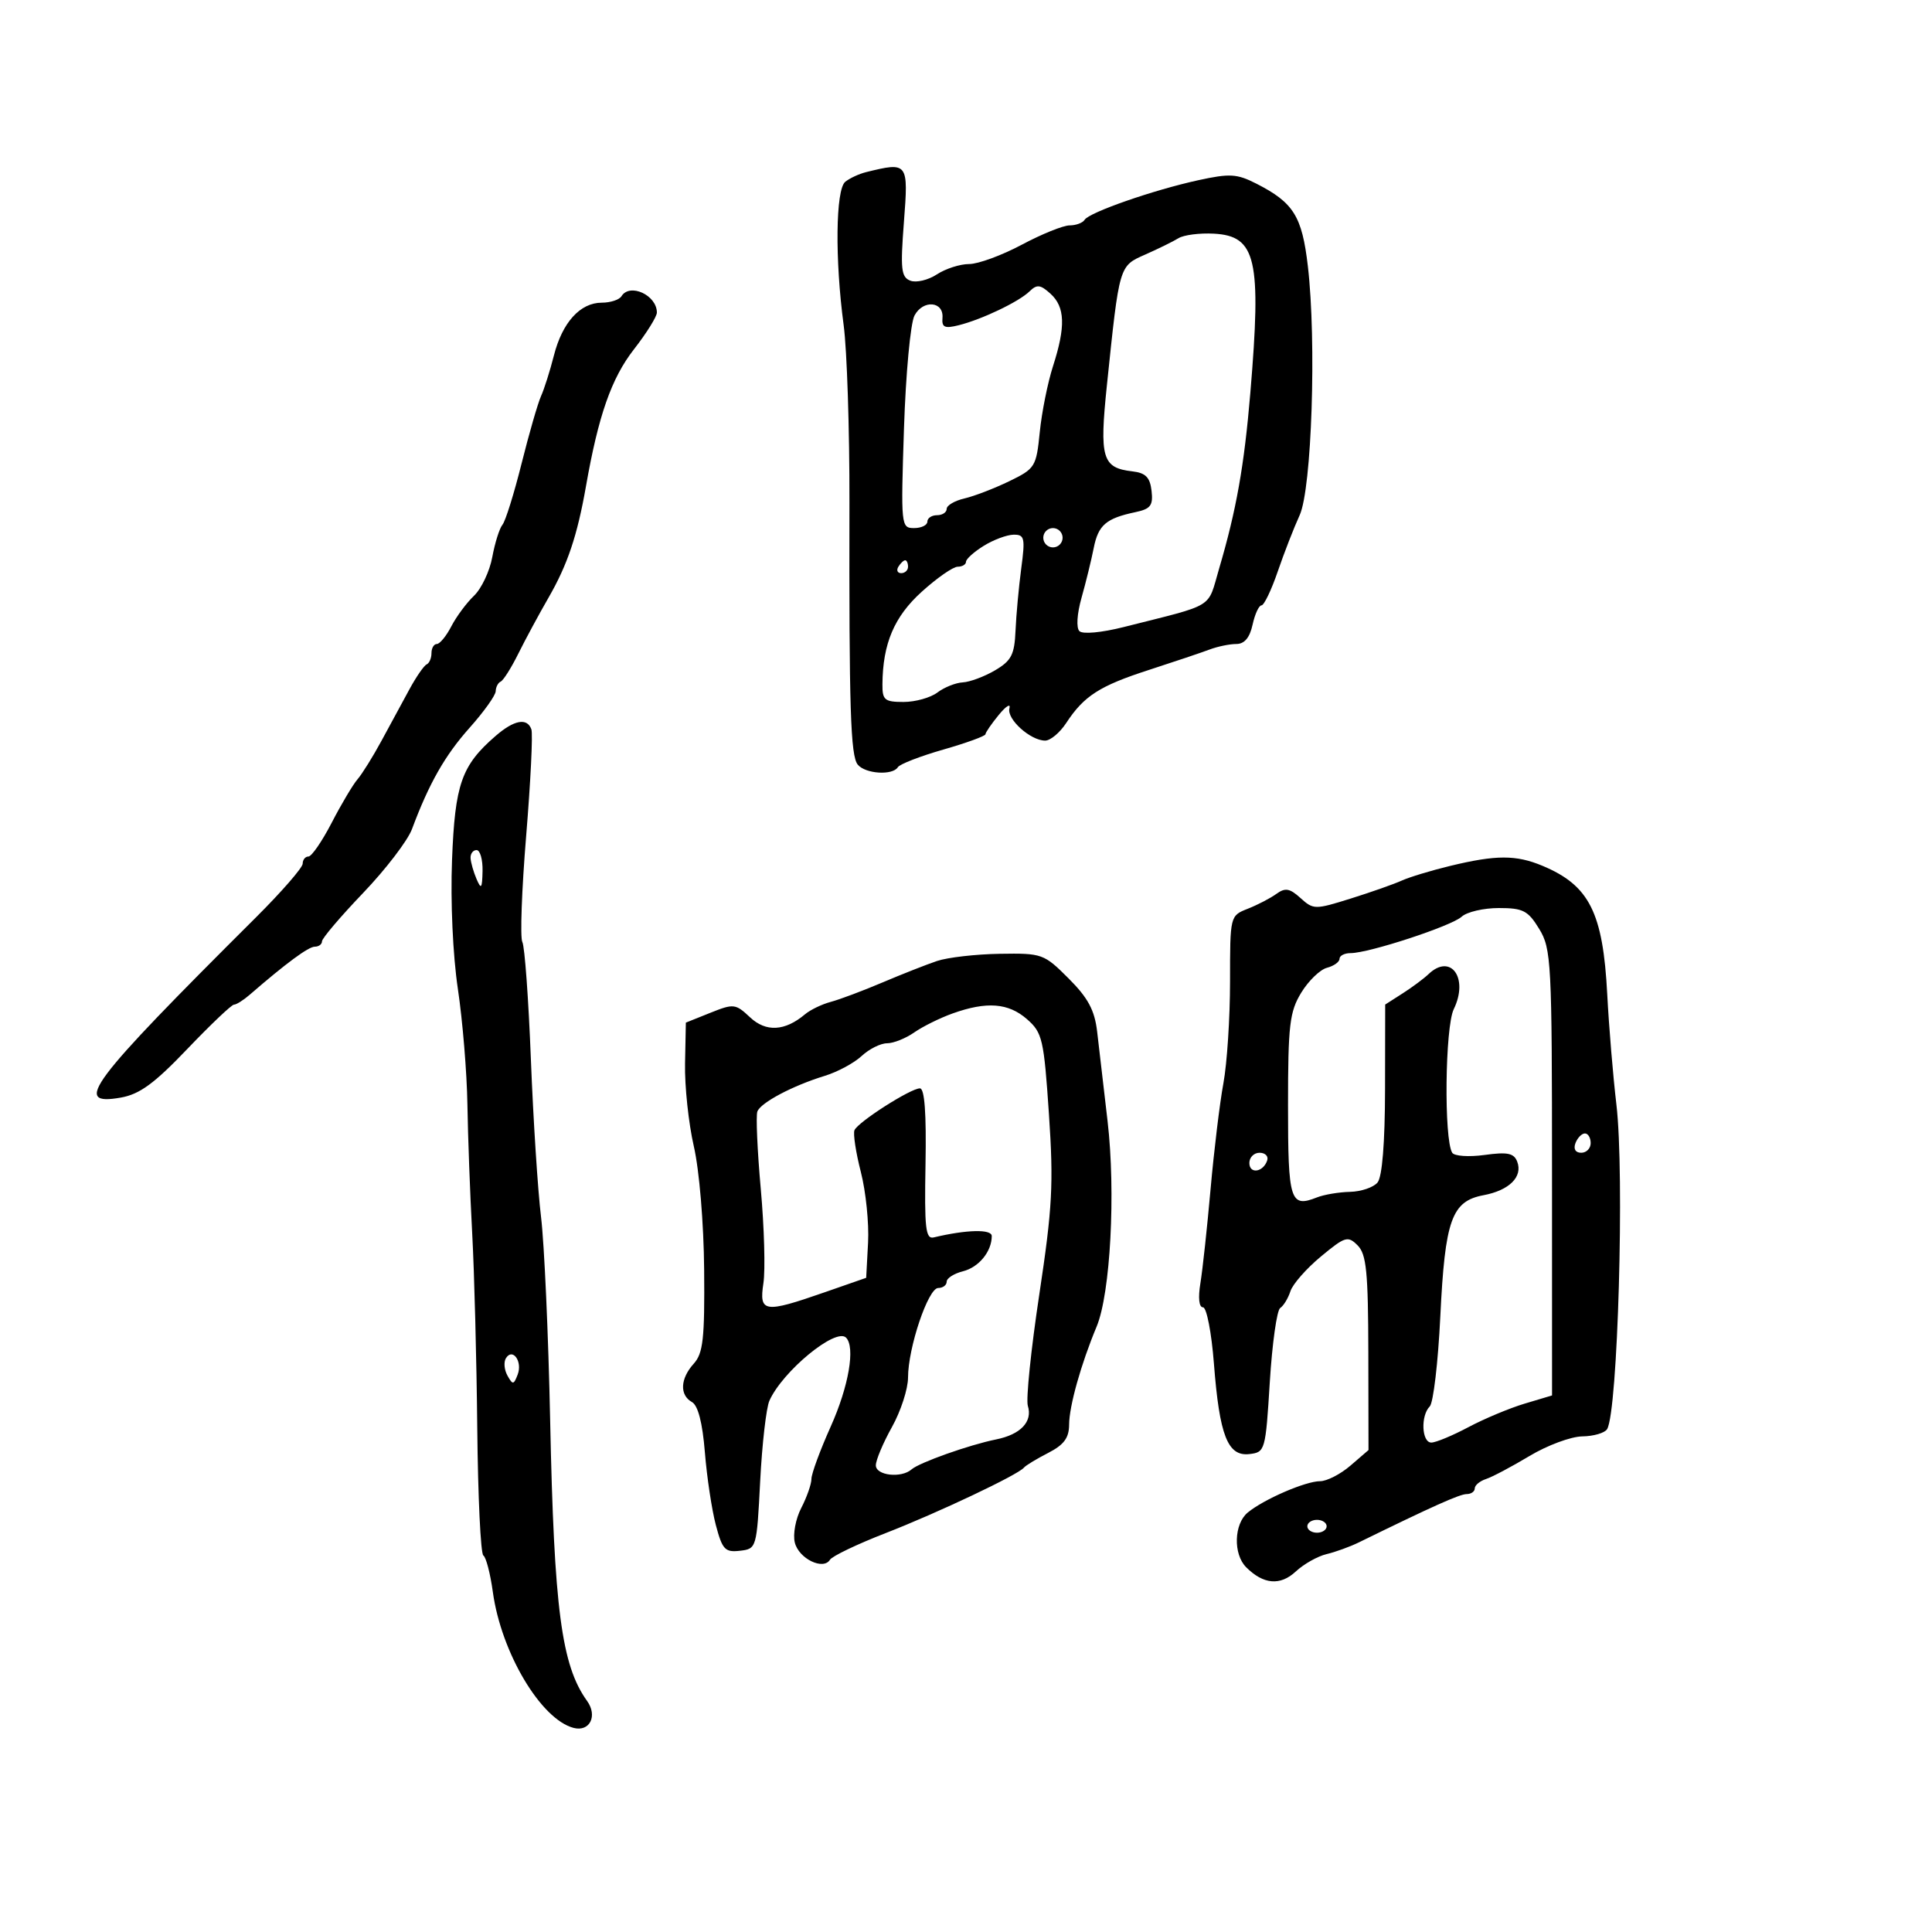 <svg xmlns="http://www.w3.org/2000/svg" width="300" height="300" viewBox="0 0 300 300" version="1.1">
	<path d="M 134.500 26.724 C 133.400 26.994, 131.938 27.672, 131.250 28.230 C 129.755 29.444, 129.635 40.288, 131.004 50.500 C 131.520 54.350, 131.923 66.725, 131.901 78 C 131.837 110.061, 132.069 117.379, 133.196 118.737 C 134.389 120.174, 138.609 120.441, 139.420 119.130 C 139.715 118.652, 142.892 117.420, 146.479 116.393 C 150.065 115.365, 153.010 114.294, 153.022 114.012 C 153.034 113.731, 153.968 112.375, 155.096 111 C 156.225 109.625, 156.966 109.170, 156.744 109.990 C 156.294 111.651, 160.002 115, 162.293 115 C 163.105 115, 164.575 113.771, 165.559 112.269 C 168.319 108.057, 170.743 106.503, 178.417 104.023 C 182.312 102.763, 186.534 101.343, 187.797 100.867 C 189.060 100.390, 190.937 100, 191.968 100 C 193.236 100, 194.054 99.031, 194.500 97 C 194.862 95.350, 195.484 94, 195.882 94 C 196.280 94, 197.414 91.638, 198.404 88.750 C 199.393 85.862, 200.926 81.925, 201.809 80 C 203.691 75.902, 204.445 53.033, 203.085 41.343 C 202.180 33.564, 200.865 31.458, 195.073 28.510 C 192.070 26.981, 190.956 26.916, 186.073 27.983 C 179.096 29.507, 169.132 32.977, 168.420 34.130 C 168.124 34.608, 167.072 35, 166.082 35 C 165.092 35, 161.752 36.350, 158.660 38 C 155.568 39.650, 151.888 41, 150.484 41 C 149.079 41, 146.824 41.724, 145.473 42.610 C 144.121 43.495, 142.271 43.934, 141.362 43.585 C 139.930 43.036, 139.796 41.816, 140.360 34.475 C 141.072 25.216, 141.003 25.125, 134.500 26.724 M 183 36.985 C 182.175 37.491, 179.857 38.632, 177.849 39.520 C 173.753 41.331, 173.831 41.066, 171.883 59.785 C 170.701 71.147, 171.143 72.650, 175.823 73.191 C 177.896 73.430, 178.571 74.113, 178.813 76.215 C 179.075 78.491, 178.671 79.026, 176.313 79.525 C 171.741 80.491, 170.538 81.528, 169.830 85.109 C 169.461 86.974, 168.612 90.441, 167.942 92.812 C 167.234 95.321, 167.096 97.492, 167.612 98.003 C 168.123 98.508, 171.050 98.237, 174.500 97.365 C 188.913 93.720, 187.437 94.627, 189.310 88.268 C 191.980 79.210, 193.202 72.328, 194.152 61 C 195.893 40.244, 195.068 36.641, 188.493 36.283 C 186.297 36.163, 183.825 36.479, 183 36.985 M 159.869 45.241 C 158.206 46.863, 152.468 49.605, 148.847 50.507 C 146.689 51.045, 146.223 50.833, 146.347 49.372 C 146.568 46.774, 143.343 46.491, 142.004 48.992 C 141.379 50.160, 140.648 58.009, 140.369 66.552 C 139.875 81.665, 139.909 82, 141.932 82 C 143.069 82, 144 81.550, 144 81 C 144 80.450, 144.675 80, 145.500 80 C 146.325 80, 147 79.559, 147 79.019 C 147 78.480, 148.238 77.752, 149.750 77.401 C 151.262 77.051, 154.389 75.850, 156.697 74.732 C 160.742 72.772, 160.914 72.496, 161.455 67.099 C 161.763 64.020, 162.687 59.415, 163.508 56.866 C 165.494 50.698, 165.389 47.662, 163.119 45.608 C 161.547 44.185, 161.012 44.125, 159.869 45.241 M 96.500 46 C 96.160 46.550, 94.784 47, 93.441 47 C 90.095 47, 87.317 50.065, 86.011 55.197 C 85.409 57.564, 84.511 60.400, 84.014 61.500 C 83.518 62.600, 82.157 67.314, 80.990 71.977 C 79.824 76.639, 78.489 80.914, 78.024 81.477 C 77.559 82.039, 76.848 84.300, 76.442 86.500 C 76.037 88.700, 74.760 91.404, 73.603 92.508 C 72.446 93.612, 70.861 95.750, 70.081 97.258 C 69.301 98.766, 68.288 100, 67.831 100 C 67.374 100, 67 100.638, 67 101.417 C 67 102.196, 66.662 102.983, 66.250 103.167 C 65.838 103.350, 64.642 105.075, 63.594 107 C 62.546 108.925, 60.593 112.525, 59.254 115 C 57.914 117.475, 56.234 120.175, 55.521 121 C 54.808 121.825, 53.001 124.862, 51.507 127.750 C 50.013 130.637, 48.388 133, 47.895 133 C 47.403 133, 47 133.500, 47 134.112 C 47 134.724, 43.737 138.474, 39.750 142.445 C 13.753 168.338, 11.187 171.758, 18.750 170.434 C 21.672 169.922, 23.953 168.257, 29.081 162.889 C 32.701 159.100, 35.964 156, 36.331 156 C 36.699 156, 37.788 155.317, 38.750 154.483 C 44.406 149.579, 47.898 147, 48.882 147 C 49.497 147, 50 146.625, 50 146.166 C 50 145.707, 52.871 142.331, 56.380 138.664 C 59.889 134.996, 63.304 130.534, 63.970 128.747 C 66.621 121.638, 69.090 117.298, 72.926 113 C 75.136 110.525, 76.956 107.975, 76.972 107.333 C 76.987 106.692, 77.338 106.017, 77.750 105.833 C 78.162 105.650, 79.393 103.700, 80.484 101.500 C 81.575 99.300, 83.683 95.393, 85.168 92.817 C 88.122 87.696, 89.644 83.167, 90.990 75.500 C 92.916 64.523, 94.946 58.726, 98.428 54.256 C 100.393 51.735, 102 49.161, 102 48.536 C 102 45.829, 97.802 43.894, 96.500 46 M 162 83.500 C 162 84.325, 162.675 85, 163.500 85 C 164.325 85, 165 84.325, 165 83.500 C 165 82.675, 164.325 82, 163.500 82 C 162.675 82, 162 82.675, 162 83.500 M 152.750 84.758 C 151.238 85.696, 150 86.809, 150 87.232 C 150 87.654, 149.419 88, 148.710 88 C 148 88, 145.490 89.746, 143.132 91.881 C 138.849 95.756, 137.079 99.922, 137.024 106.250 C 137.003 108.701, 137.360 109, 140.309 109 C 142.129 109, 144.491 108.339, 145.559 107.532 C 146.626 106.724, 148.400 106.016, 149.500 105.959 C 150.600 105.901, 152.850 105.062, 154.500 104.094 C 157.049 102.598, 157.529 101.669, 157.691 97.917 C 157.796 95.487, 158.196 91.138, 158.580 88.250 C 159.210 83.518, 159.092 83.003, 157.389 83.027 C 156.350 83.041, 154.262 83.820, 152.750 84.758 M 139.500 88 C 139.160 88.550, 139.359 89, 139.941 89 C 140.523 89, 141 88.550, 141 88 C 141 87.450, 140.802 87, 140.559 87 C 140.316 87, 139.840 87.450, 139.500 88 M 76.946 114.286 C 71.654 118.874, 70.645 121.751, 70.190 133.564 C 69.940 140.023, 70.319 148.347, 71.099 153.564 C 71.834 158.479, 72.500 166.550, 72.579 171.500 C 72.658 176.450, 72.992 185.450, 73.322 191.500 C 73.651 197.550, 74.006 211.177, 74.109 221.783 C 74.213 232.389, 74.638 241.277, 75.055 241.534 C 75.472 241.792, 76.134 244.342, 76.528 247.201 C 77.821 256.604, 83.982 266.978, 89.063 268.306 C 91.575 268.963, 92.833 266.444, 91.157 264.114 C 87.180 258.588, 86.035 249.877, 85.427 220.500 C 85.153 207.300, 84.518 193.125, 84.015 189 C 83.512 184.875, 82.802 173.850, 82.436 164.500 C 82.071 155.150, 81.474 146.948, 81.109 146.274 C 80.745 145.599, 81.013 138.174, 81.704 129.774 C 82.395 121.373, 82.759 113.938, 82.512 113.250 C 81.850 111.408, 79.833 111.783, 76.946 114.286 M 73.070 133.250 C 73.109 133.938, 73.527 135.400, 74 136.500 C 74.720 138.176, 74.871 137.974, 74.930 135.250 C 74.968 133.463, 74.550 132, 74 132 C 73.450 132, 73.032 132.563, 73.070 133.250 M 225.167 134.461 C 222.234 135.170, 218.859 136.194, 217.667 136.735 C 216.475 137.277, 212.915 138.530, 209.756 139.520 C 204.185 141.267, 203.950 141.265, 201.947 139.452 C 200.261 137.926, 199.573 137.808, 198.191 138.806 C 197.261 139.479, 195.262 140.516, 193.750 141.112 C 191 142.196, 191 142.196, 191 152.414 C 191 158.034, 190.536 165.141, 189.970 168.206 C 189.403 171.271, 188.507 178.666, 187.977 184.639 C 187.448 190.613, 186.737 197.188, 186.398 199.250 C 186.022 201.535, 186.180 203, 186.801 203 C 187.364 203, 188.124 206.914, 188.498 211.750 C 189.363 222.923, 190.638 226.176, 194 225.788 C 196.448 225.506, 196.514 225.275, 197.174 214.606 C 197.545 208.614, 198.272 203.439, 198.790 203.106 C 199.307 202.773, 200.021 201.600, 200.376 200.500 C 200.731 199.400, 202.856 196.980, 205.097 195.122 C 208.871 191.993, 209.293 191.864, 210.809 193.380 C 212.178 194.749, 212.450 197.489, 212.473 210.092 L 212.500 225.166 209.694 227.583 C 208.151 228.912, 206.029 230, 204.978 230 C 202.725 230, 196.240 232.810, 193.750 234.865 C 191.603 236.638, 191.468 241.325, 193.506 243.363 C 196.184 246.041, 198.799 246.265, 201.207 244.021 C 202.446 242.867, 204.594 241.654, 205.980 241.325 C 207.366 240.997, 209.625 240.177, 211 239.503 C 222.468 233.884, 226.675 231.999, 227.750 232 C 228.438 232, 229 231.602, 229 231.117 C 229 230.631, 229.787 229.976, 230.750 229.661 C 231.713 229.346, 234.750 227.737, 237.500 226.086 C 240.250 224.435, 243.936 223.065, 245.691 223.042 C 247.446 223.019, 249.182 222.514, 249.549 221.920 C 251.213 219.228, 252.271 182.279, 250.993 171.500 C 250.472 167.100, 249.832 159.408, 249.573 154.407 C 248.911 141.683, 246.795 137.484, 239.509 134.439 C 235.409 132.726, 232.316 132.731, 225.167 134.461 M 226.964 142.347 C 225.390 143.794, 212.563 148, 209.722 148 C 208.775 148, 208 148.398, 208 148.883 C 208 149.369, 207.123 149.996, 206.050 150.277 C 204.978 150.557, 203.180 152.297, 202.054 154.143 C 200.247 157.107, 200.007 159.157, 200.004 171.643 C 200 186.512, 200.336 187.580, 204.500 185.932 C 205.600 185.497, 207.907 185.109, 209.628 185.070 C 211.348 185.032, 213.271 184.379, 213.901 183.620 C 214.630 182.740, 215.054 177.474, 215.069 169.113 L 215.091 155.987 217.795 154.256 C 219.283 153.305, 221.095 151.958, 221.821 151.263 C 225.275 147.962, 228.091 151.869, 225.740 156.700 C 224.385 159.485, 224.197 176.891, 225.499 178.999 C 225.823 179.523, 228.077 179.677, 230.524 179.342 C 234.090 178.853, 235.084 179.057, 235.592 180.380 C 236.490 182.719, 234.362 184.842, 230.364 185.591 C 225.406 186.522, 224.380 189.403, 223.650 204.439 C 223.305 211.555, 222.567 217.833, 222.011 218.389 C 220.573 219.827, 220.757 224, 222.258 224 C 222.950 224, 225.537 222.925, 228.008 221.612 C 230.479 220.299, 234.412 218.653, 236.750 217.954 L 241 216.683 240.996 182.092 C 240.993 149.371, 240.885 147.324, 239.011 144.250 C 237.270 141.394, 236.508 141, 232.729 141 C 230.364 141, 227.770 141.606, 226.964 142.347 M 145.500 149.222 C 143.850 149.778, 140.025 151.284, 137 152.569 C 133.975 153.854, 130.375 155.205, 129 155.571 C 127.625 155.937, 125.825 156.805, 125 157.500 C 121.875 160.132, 118.941 160.293, 116.465 157.967 C 114.211 155.849, 113.924 155.817, 110.300 157.269 L 106.500 158.792 106.373 165.146 C 106.303 168.641, 106.917 174.425, 107.737 178 C 108.591 181.717, 109.277 189.925, 109.340 197.172 C 109.434 207.871, 109.182 210.141, 107.725 211.751 C 105.622 214.075, 105.502 216.622, 107.444 217.709 C 108.390 218.238, 109.083 220.928, 109.453 225.509 C 109.763 229.354, 110.528 234.436, 111.153 236.802 C 112.160 240.617, 112.585 241.071, 114.895 240.802 C 117.478 240.503, 117.505 240.410, 118.040 230 C 118.336 224.225, 118.981 218.600, 119.473 217.500 C 121.521 212.917, 129.784 206.117, 131.373 207.707 C 132.841 209.175, 131.791 215.280, 129 221.500 C 127.350 225.178, 126 228.842, 126 229.643 C 126 230.444, 125.288 232.475, 124.419 234.157 C 123.542 235.853, 123.097 238.251, 123.421 239.541 C 124.047 242.036, 127.839 243.879, 128.880 242.194 C 129.227 241.633, 133.108 239.775, 137.505 238.066 C 145.598 234.921, 158.082 229.010, 159 227.890 C 159.275 227.554, 160.963 226.530, 162.750 225.614 C 165.207 224.355, 166.003 223.284, 166.011 221.224 C 166.022 218.344, 167.850 211.827, 170.281 206 C 172.431 200.847, 173.268 185.145, 171.983 174.085 C 171.371 168.813, 170.642 162.555, 170.363 160.178 C 169.973 156.854, 168.949 154.949, 165.928 151.928 C 162.101 148.101, 161.827 148.003, 155.250 148.106 C 151.537 148.165, 147.150 148.667, 145.500 149.222 M 147.921 157.367 C 145.953 158.071, 143.266 159.401, 141.949 160.323 C 140.632 161.245, 138.736 162, 137.736 162 C 136.735 162, 134.962 162.889, 133.795 163.976 C 132.628 165.063, 130.060 166.447, 128.087 167.052 C 123.106 168.578, 118.136 171.204, 117.604 172.591 C 117.358 173.230, 117.597 178.646, 118.134 184.627 C 118.671 190.607, 118.855 197.188, 118.543 199.250 C 117.852 203.820, 118.647 203.940, 128 200.683 L 134.500 198.420 134.793 192.956 C 134.953 189.951, 134.450 185.019, 133.674 181.996 C 132.898 178.973, 132.451 176.050, 132.681 175.500 C 133.208 174.236, 141.393 169, 142.843 169 C 143.571 169, 143.856 172.850, 143.713 180.750 C 143.532 190.757, 143.723 192.447, 145 192.143 C 150.116 190.925, 154 190.835, 154 191.934 C 154 194.332, 151.994 196.785, 149.526 197.404 C 148.137 197.753, 147 198.480, 147 199.019 C 147 199.559, 146.407 200, 145.683 200 C 144.128 200, 141 209.281, 141 213.895 C 141 215.666, 139.875 219.130, 138.500 221.593 C 137.125 224.056, 136 226.730, 136 227.535 C 136 229.121, 139.952 229.570, 141.550 228.165 C 142.761 227.102, 150.533 224.347, 154.681 223.512 C 158.491 222.745, 160.371 220.753, 159.603 218.298 C 159.293 217.309, 160.094 209.525, 161.382 201 C 163.416 187.531, 163.612 183.862, 162.879 173 C 162.092 161.335, 161.863 160.350, 159.462 158.250 C 156.580 155.731, 153.219 155.473, 147.921 157.367 M 244.638 177.500 C 244.288 178.414, 244.637 179, 245.531 179 C 246.339 179, 247 178.325, 247 177.500 C 247 176.675, 246.598 176, 246.107 176 C 245.616 176, 244.955 176.675, 244.638 177.500 M 194 180.583 C 194 182.349, 196.153 182.042, 196.771 180.188 C 196.989 179.534, 196.454 179, 195.583 179 C 194.713 179, 194 179.713, 194 180.583 M 78.559 210.905 C 78.192 211.499, 78.299 212.712, 78.797 213.602 C 79.615 215.063, 79.768 215.048, 80.384 213.442 C 81.165 211.406, 79.597 209.225, 78.559 210.905 M 203 237 C 203 237.550, 203.675 238, 204.500 238 C 205.325 238, 206 237.550, 206 237 C 206 236.450, 205.325 236, 204.500 236 C 203.675 236, 203 236.450, 203 237" stroke="none" fill="black" fill-rule="evenodd"/>
</svg>